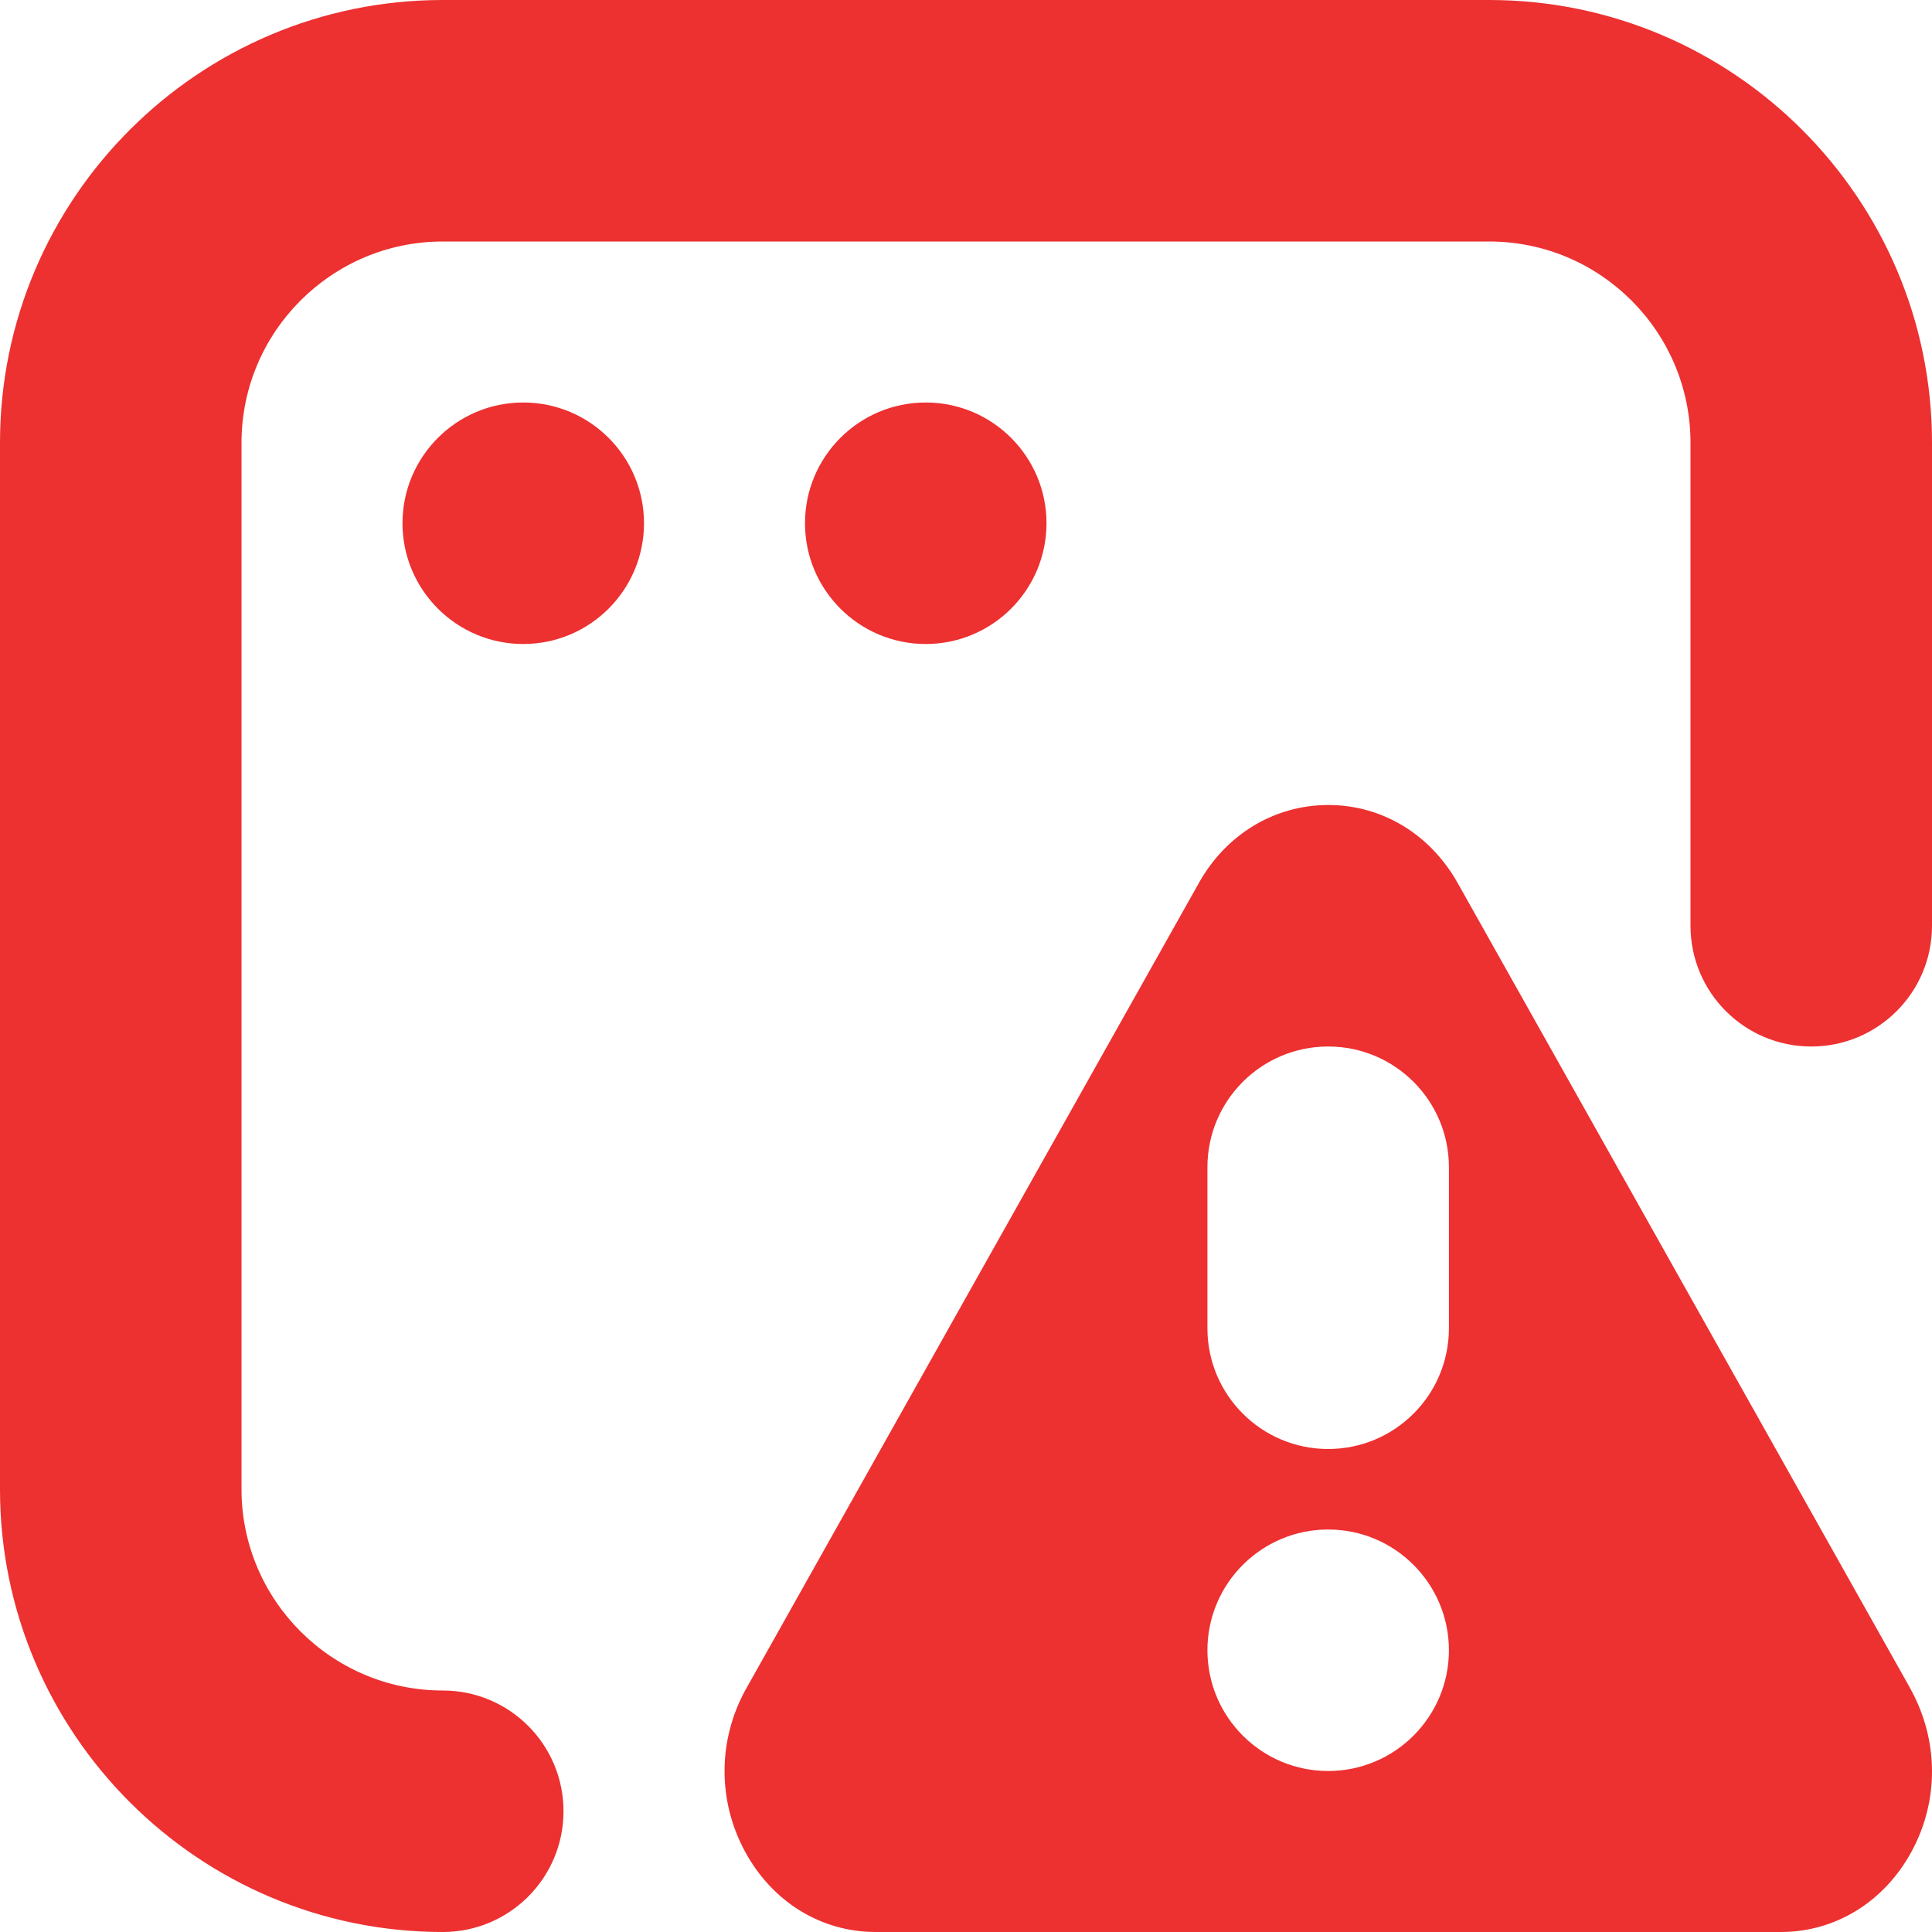 <svg xmlns="http://www.w3.org/2000/svg" id="Layer_1" data-name="Layer 1" viewBox="0 0 24 24" width="300" height="300" version="1.1" xmlns:xlink="http://www.w3.org/1999/xlink" xmlns:svgjs="http://svgjs.dev/svgjs"><g transform="matrix(1,0,0,1,0,0)"><path d="M24,5.5v6c0,.829-.672,1.5-1.5,1.5s-1.5-.671-1.5-1.5V5.5c0-1.378-1.121-2.5-2.5-2.5H5.5c-1.378,0-2.5,1.122-2.5,2.5v13c0,1.378,1.122,2.5,2.5,2.5,.829,0,1.5,.671,1.5,1.5s-.671,1.5-1.5,1.5c-3.033,0-5.5-2.467-5.5-5.5V5.5C0,2.467,2.467,0,5.5,0h13c3.032,0,5.5,2.467,5.5,5.5Zm-.264,15.486c.349,.636,.351,1.384,.012,2.011s-.946,1.003-1.626,1.003H10.878c-.679,0-1.287-.375-1.625-1.003-.339-.628-.336-1.376,.006-2.002l5.627-10.014c.336-.611,.941-.981,1.615-.981s1.279,.37,1.619,.991l5.617,9.995Zm-5.737-.486c0-.828-.672-1.5-1.5-1.5s-1.5,.672-1.5,1.5,.672,1.5,1.5,1.5,1.5-.672,1.5-1.5Zm0-6c0-.829-.672-1.5-1.5-1.5s-1.5,.671-1.5,1.5v2c0,.829,.672,1.5,1.5,1.5s1.5-.671,1.5-1.5v-2ZM6.5,5c-.828,0-1.5,.672-1.5,1.5s.672,1.5,1.5,1.5,1.5-.672,1.5-1.5-.672-1.5-1.5-1.5Zm6.5,1.5c0-.828-.672-1.5-1.5-1.5s-1.5,.672-1.5,1.5,.672,1.5,1.5,1.5,1.5-.672,1.5-1.5Z" fill="#ed3030ff" data-original-color="#000000ff" stroke="none"/></g></svg>